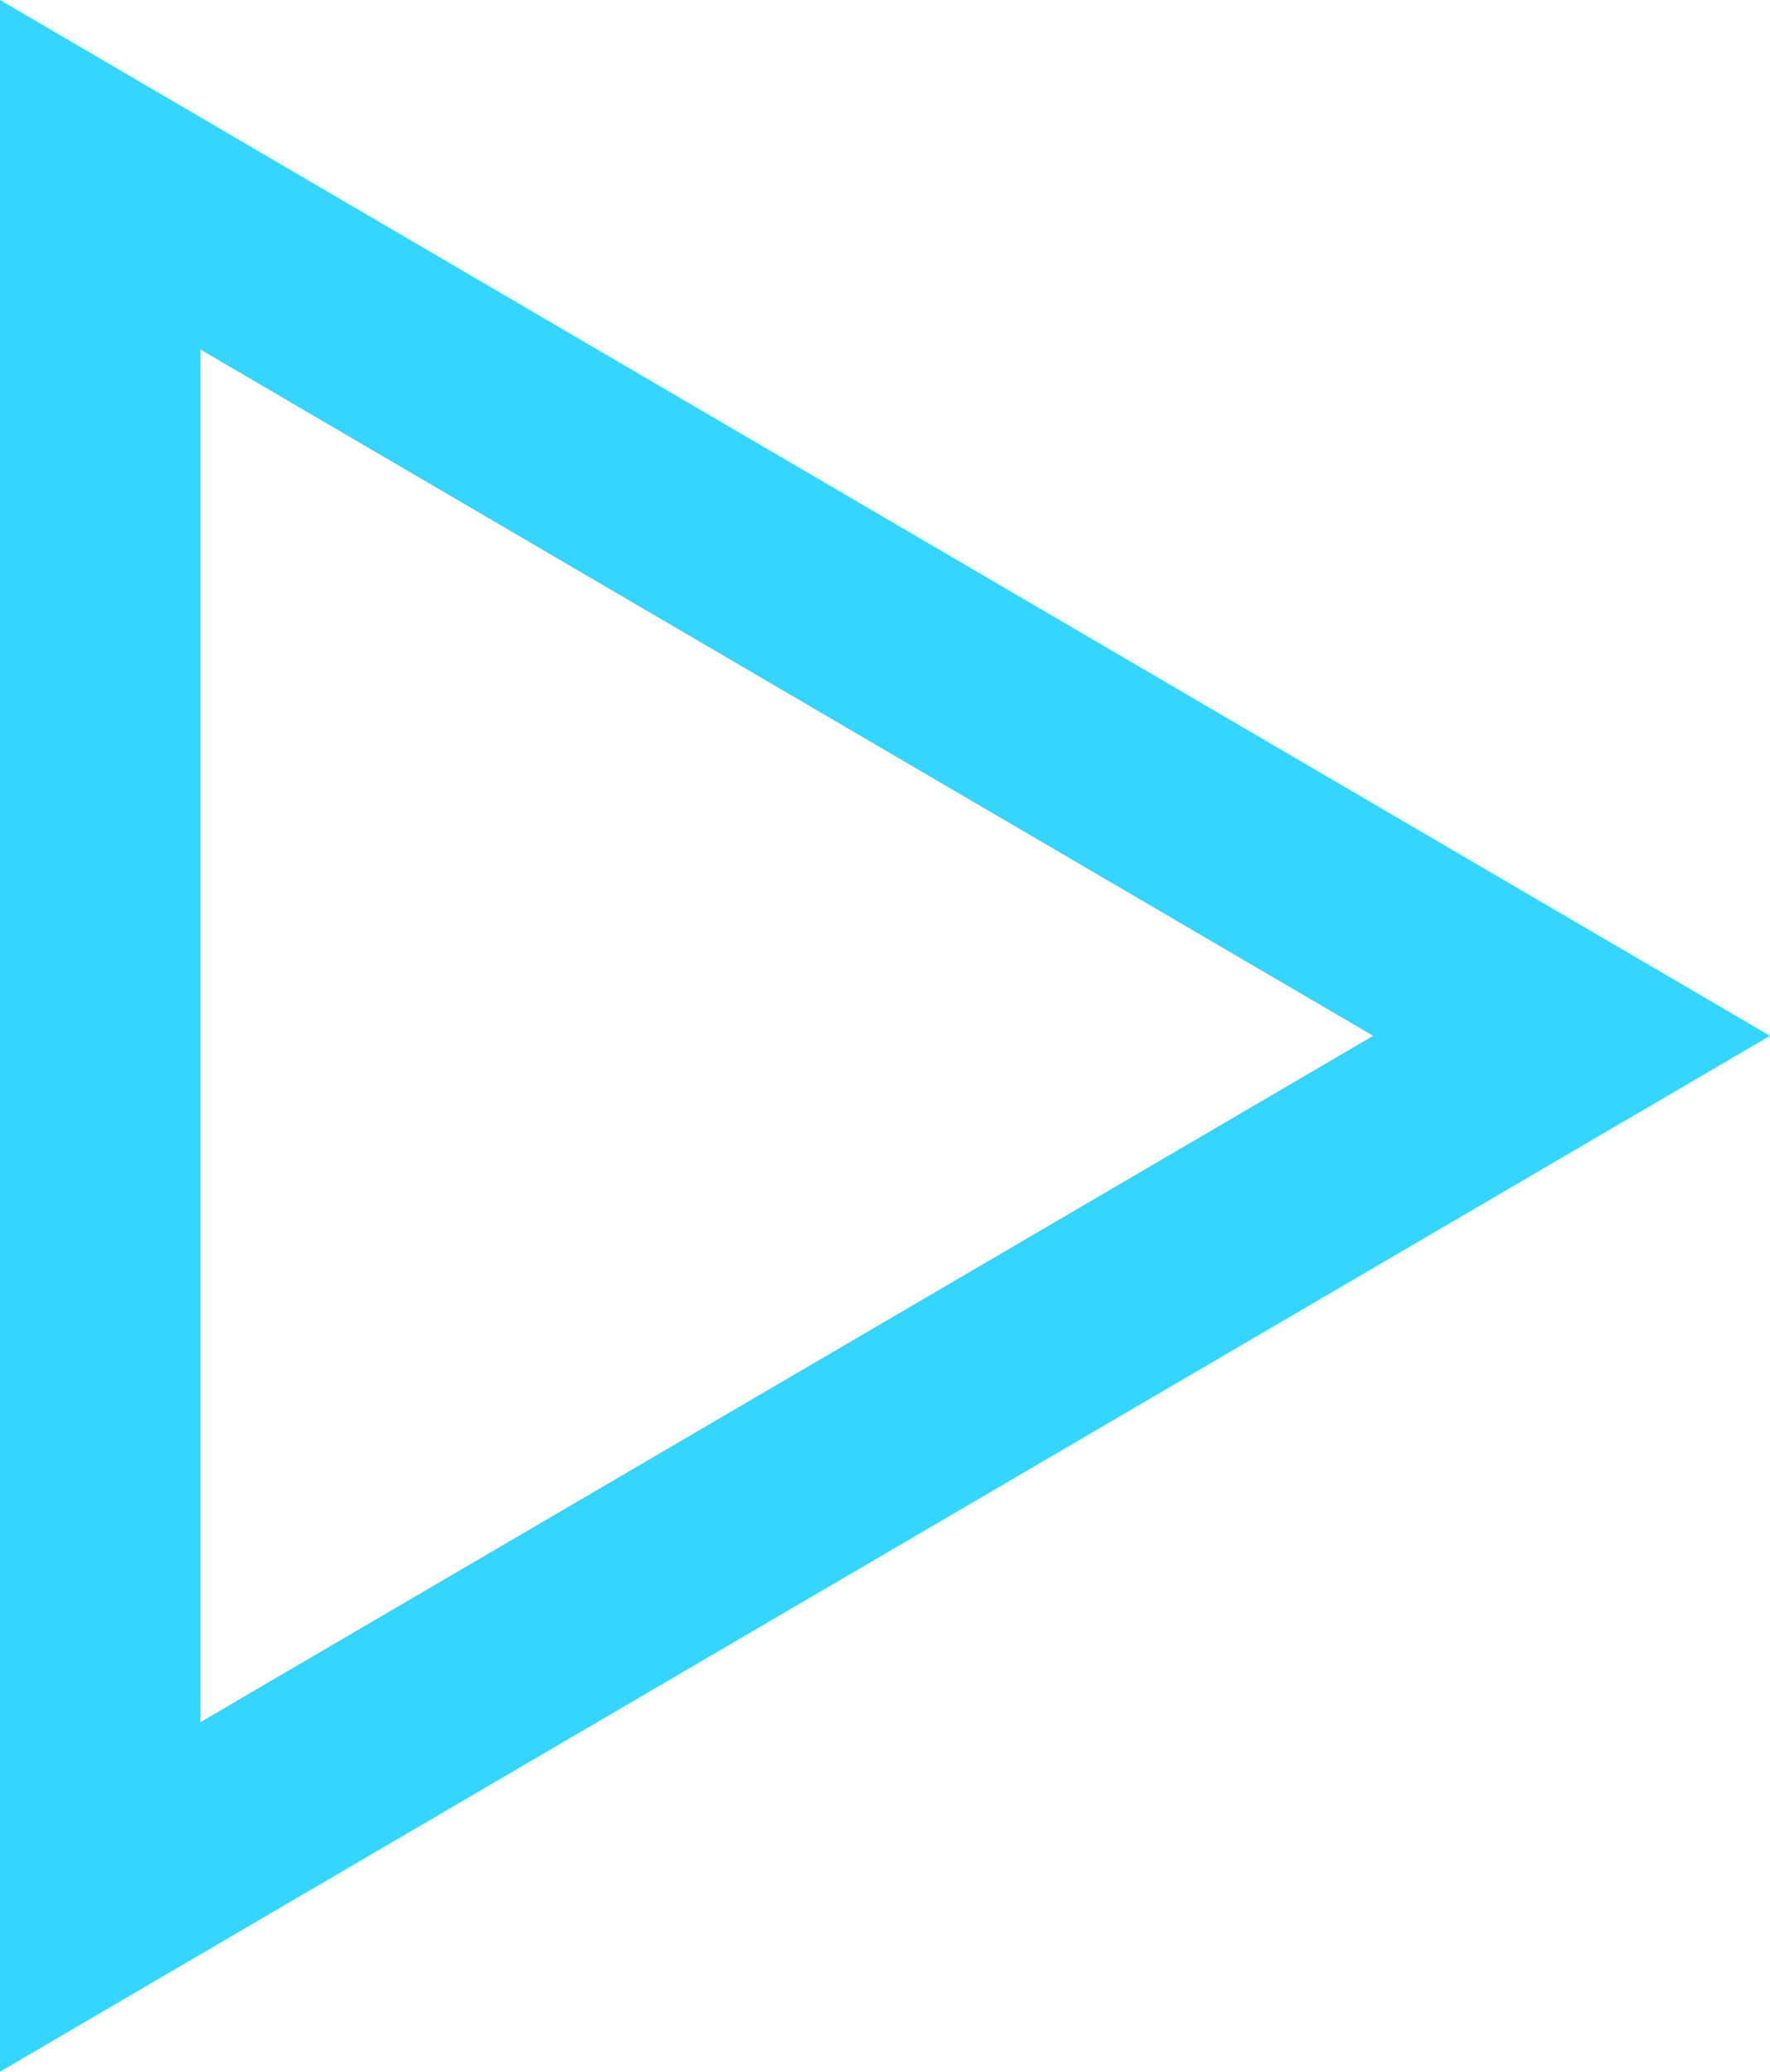 <svg xmlns="http://www.w3.org/2000/svg" width="53" height="62" viewBox="0 0 53 62">
  <g id="Polygon_1" data-name="Polygon 1" transform="translate(53) rotate(90)" fill="none">
    <path d="M31,0,62,53H0Z" stroke="none"/>
    <path d="M 31 11.884 L 10.46 47 L 51.54 47 L 31 11.884 M 31 0 L 62 53 L 3.814697265625e-06 53 L 31 0 Z" stroke="none" fill="#34d6ff"/>
  </g>
</svg>
